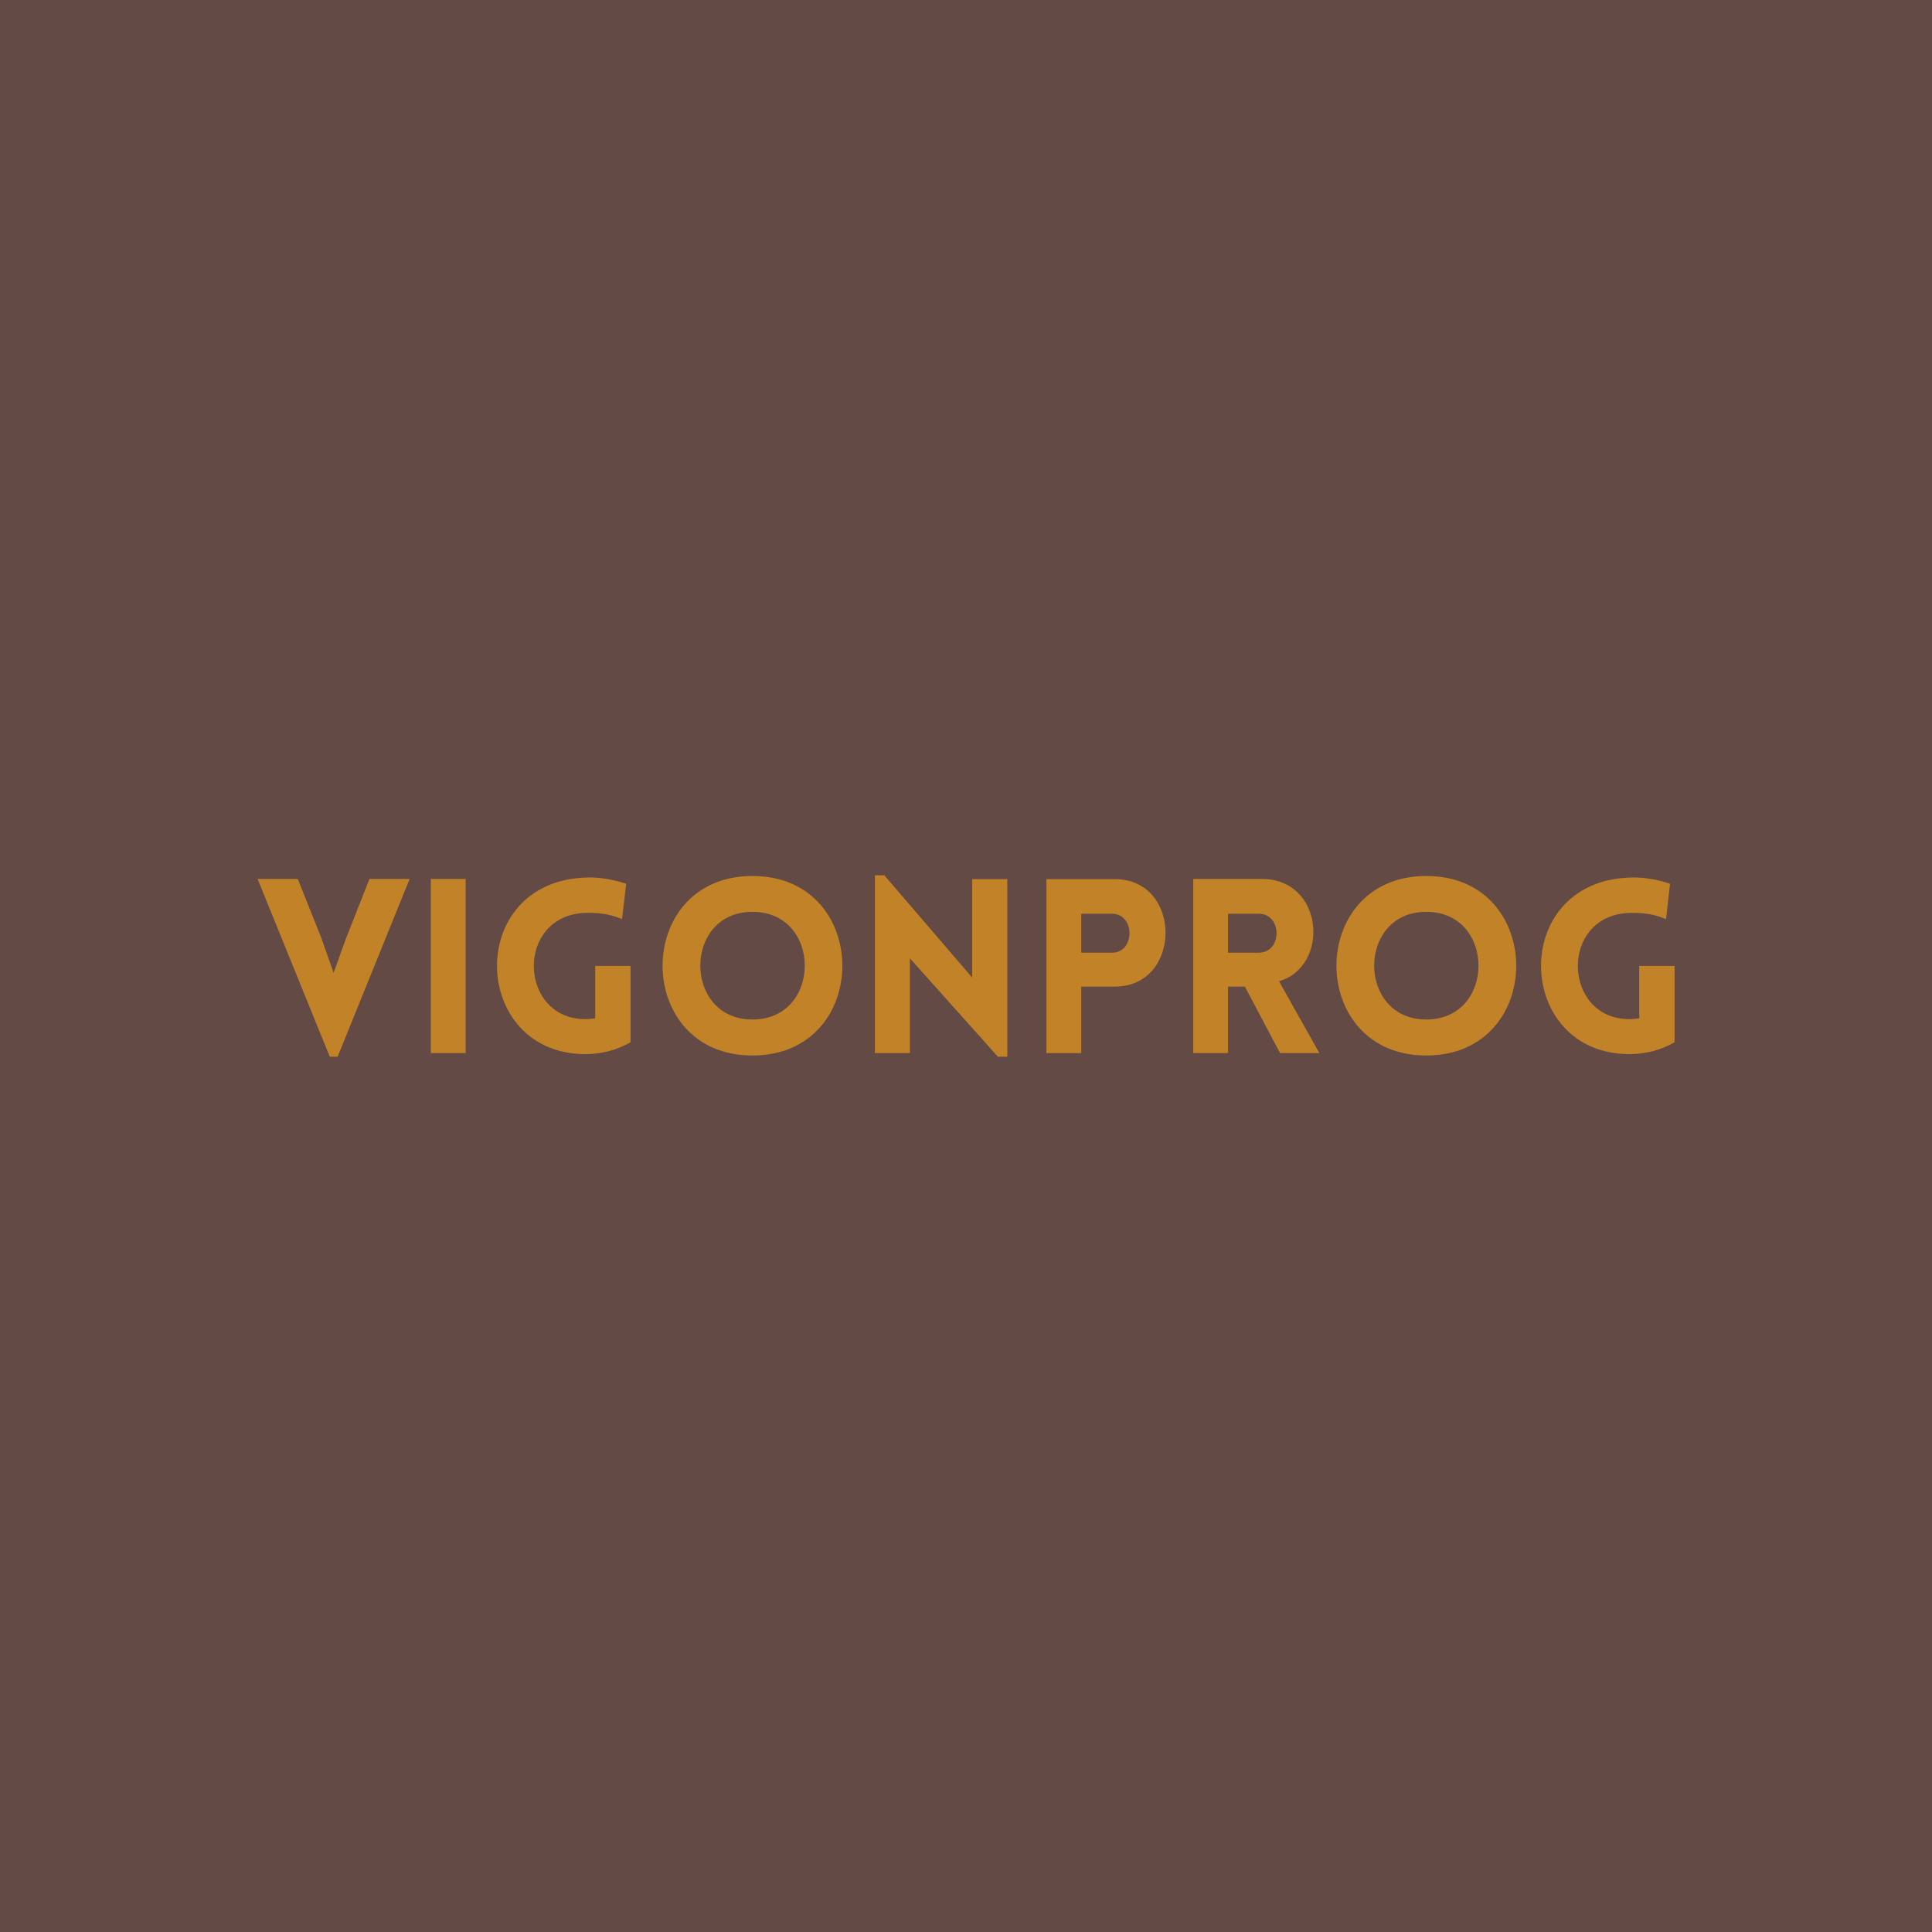 <svg data-v-fde0c5aa="" xmlns="http://www.w3.org/2000/svg" viewBox="0 0 300 300" class="font"><!----><defs data-v-fde0c5aa=""><!----></defs><rect data-v-fde0c5aa="" fill="#644A44" x="0" y="0" width="300px" height="300px" class="logo-background-square"></rect><defs data-v-fde0c5aa=""><!----></defs><g data-v-fde0c5aa="" id="f469611f-ce42-495c-a210-415689aea1f8" fill="#C28328" transform="matrix(2.701,0,0,2.701,39.784,135.16)"><path d="M4.68 10.71L8.82 0.49L6.51 0.49L5.17 3.89L4.45 5.89L3.72 3.82L2.39 0.49L0.08 0.49L4.23 10.71ZM12.04 10.50L12.04 0.49L10.04 0.49L10.04 10.50L12.04 10.50L12.04 10.50ZM21.52 9.88L21.52 9.88L21.52 5.49L19.49 5.49L19.49 8.50C19.31 8.53 19.11 8.55 18.93 8.55C15.06 8.55 14.88 2.58 18.93 2.44C19.99 2.41 20.64 2.63 21.03 2.80L21.27 0.77C21.08 0.71 20.12 0.36 18.93 0.41C11.98 0.66 12.32 10.56 18.93 10.56C19.88 10.56 20.75 10.32 21.52 9.88ZM28.53 10.64L28.53 10.64C35.42 10.64 35.42 0.32 28.53 0.32C21.64 0.32 21.64 10.64 28.53 10.64ZM28.53 8.57L28.53 8.57C24.53 8.57 24.53 2.38 28.53 2.38C32.54 2.38 32.54 8.57 28.53 8.57ZM37.58 5.05L37.58 5.05L42.64 10.71L43.18 10.71L43.18 0.50L41.16 0.50L41.16 6.16L36.11 0.28L35.57 0.28L35.57 10.50L37.58 10.50L37.58 5.05ZM47.43 10.50L47.43 6.68L49.36 6.68C53.24 6.68 53.26 0.50 49.36 0.50L45.43 0.50L45.43 10.50L47.43 10.50L47.43 10.50ZM47.43 4.73L47.43 2.49L49.20 2.49C50.54 2.49 50.54 4.73 49.20 4.73L47.43 4.73L47.43 4.73ZM61.12 10.50L61.12 10.50L58.80 6.37C61.74 5.52 61.39 0.49 57.82 0.49L53.87 0.49L53.87 10.50L55.87 10.50L55.87 6.68L56.84 6.68L58.86 10.50ZM55.87 2.49L57.64 2.49C59.00 2.49 59.00 4.73 57.64 4.73L55.87 4.73L55.87 4.73ZM67.27 10.64L67.27 10.64C74.16 10.64 74.16 0.32 67.27 0.32C60.38 0.32 60.38 10.64 67.27 10.64ZM67.27 8.57L67.27 8.57C63.27 8.57 63.27 2.38 67.27 2.38C71.27 2.38 71.27 8.57 67.27 8.57ZM81.54 9.88L81.54 9.88L81.54 5.49L79.51 5.49L79.51 8.50C79.32 8.53 79.13 8.55 78.95 8.55C75.08 8.55 74.90 2.58 78.95 2.44C80.01 2.41 80.65 2.63 81.05 2.80L81.28 0.77C81.10 0.71 80.14 0.36 78.95 0.41C72.00 0.66 72.34 10.56 78.95 10.56C79.90 10.56 80.77 10.32 81.54 9.88Z"></path></g><!----><!----></svg>